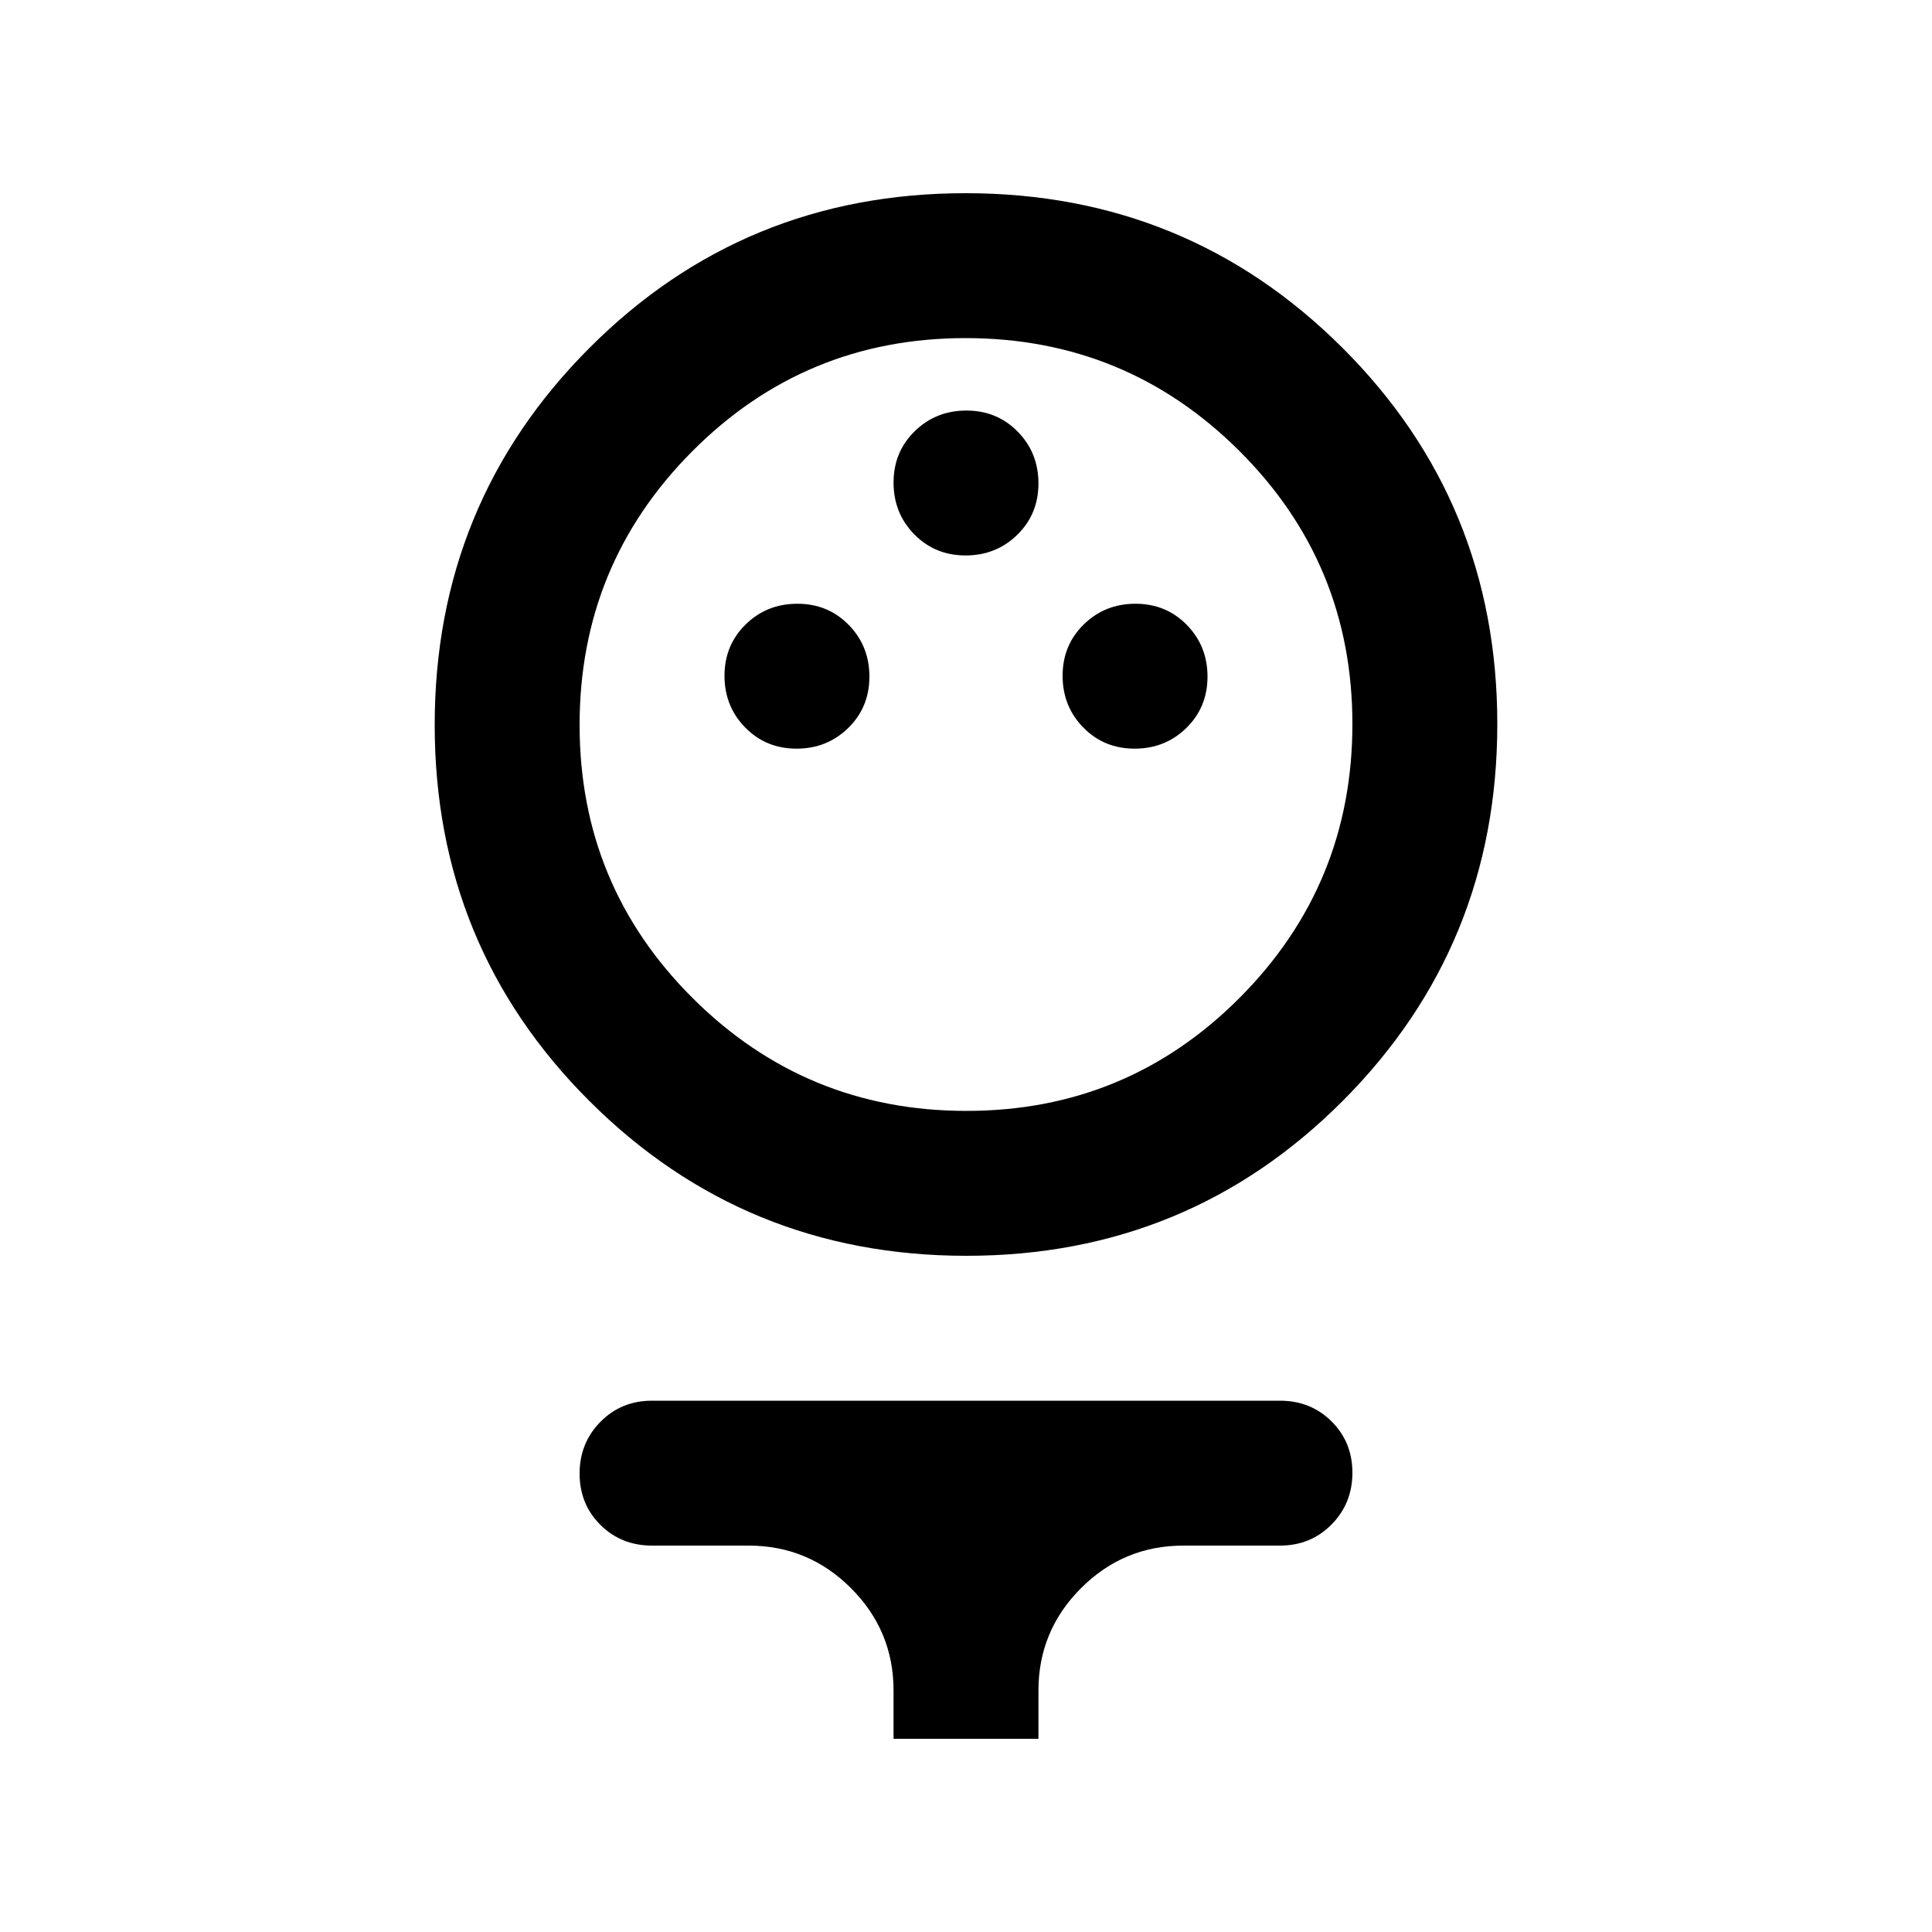 <svg xmlns="http://www.w3.org/2000/svg" height="20" viewBox="0 -960 960 960" width="20"><path d="M480.22-336Q370-336 293-412.78t-77-187Q216-710 292.78-787t187-77Q590-864 667-787.22t77 187Q744-490 667.22-413t-187 77Zm.01-72Q560-408 616-464.23q56-56.22 56-136Q672-680 615.77-736q-56.22-56-136-56Q400-792 344-735.77q-56 56.22-56 136Q288-520 344.23-464q56.22 56 136 56Zm-84.44-180q15.21 0 25.71-10.29t10.5-25.5q0-15.21-10.29-25.71t-25.5-10.5q-15.21 0-25.71 10.29t-10.5 25.5q0 15.21 10.29 25.71t25.5 10.5Zm168 0q15.21 0 25.71-10.29t10.5-25.5q0-15.21-10.29-25.71t-25.5-10.5q-15.21 0-25.71 10.29t-10.5 25.5q0 15.21 10.29 25.71t25.5 10.5Zm-84-96q15.21 0 25.71-10.29t10.5-25.5q0-15.21-10.29-25.71t-25.5-10.5q-15.21 0-25.71 10.29t-10.5 25.5q0 15.21 10.29 25.71t25.5 10.5ZM444-96v-24q0-29.7-21.15-50.85Q401.7-192 372-192h-48q-15.3 0-25.65-10.29Q288-212.58 288-227.79t10.35-25.71Q308.7-264 324-264h312q15.3 0 25.65 10.29Q672-243.42 672-228.21t-10.35 25.71Q651.3-192 636-192h-48q-29.7 0-50.85 21.15Q516-149.7 516-120v24h-72Zm36-501Z"/></svg>